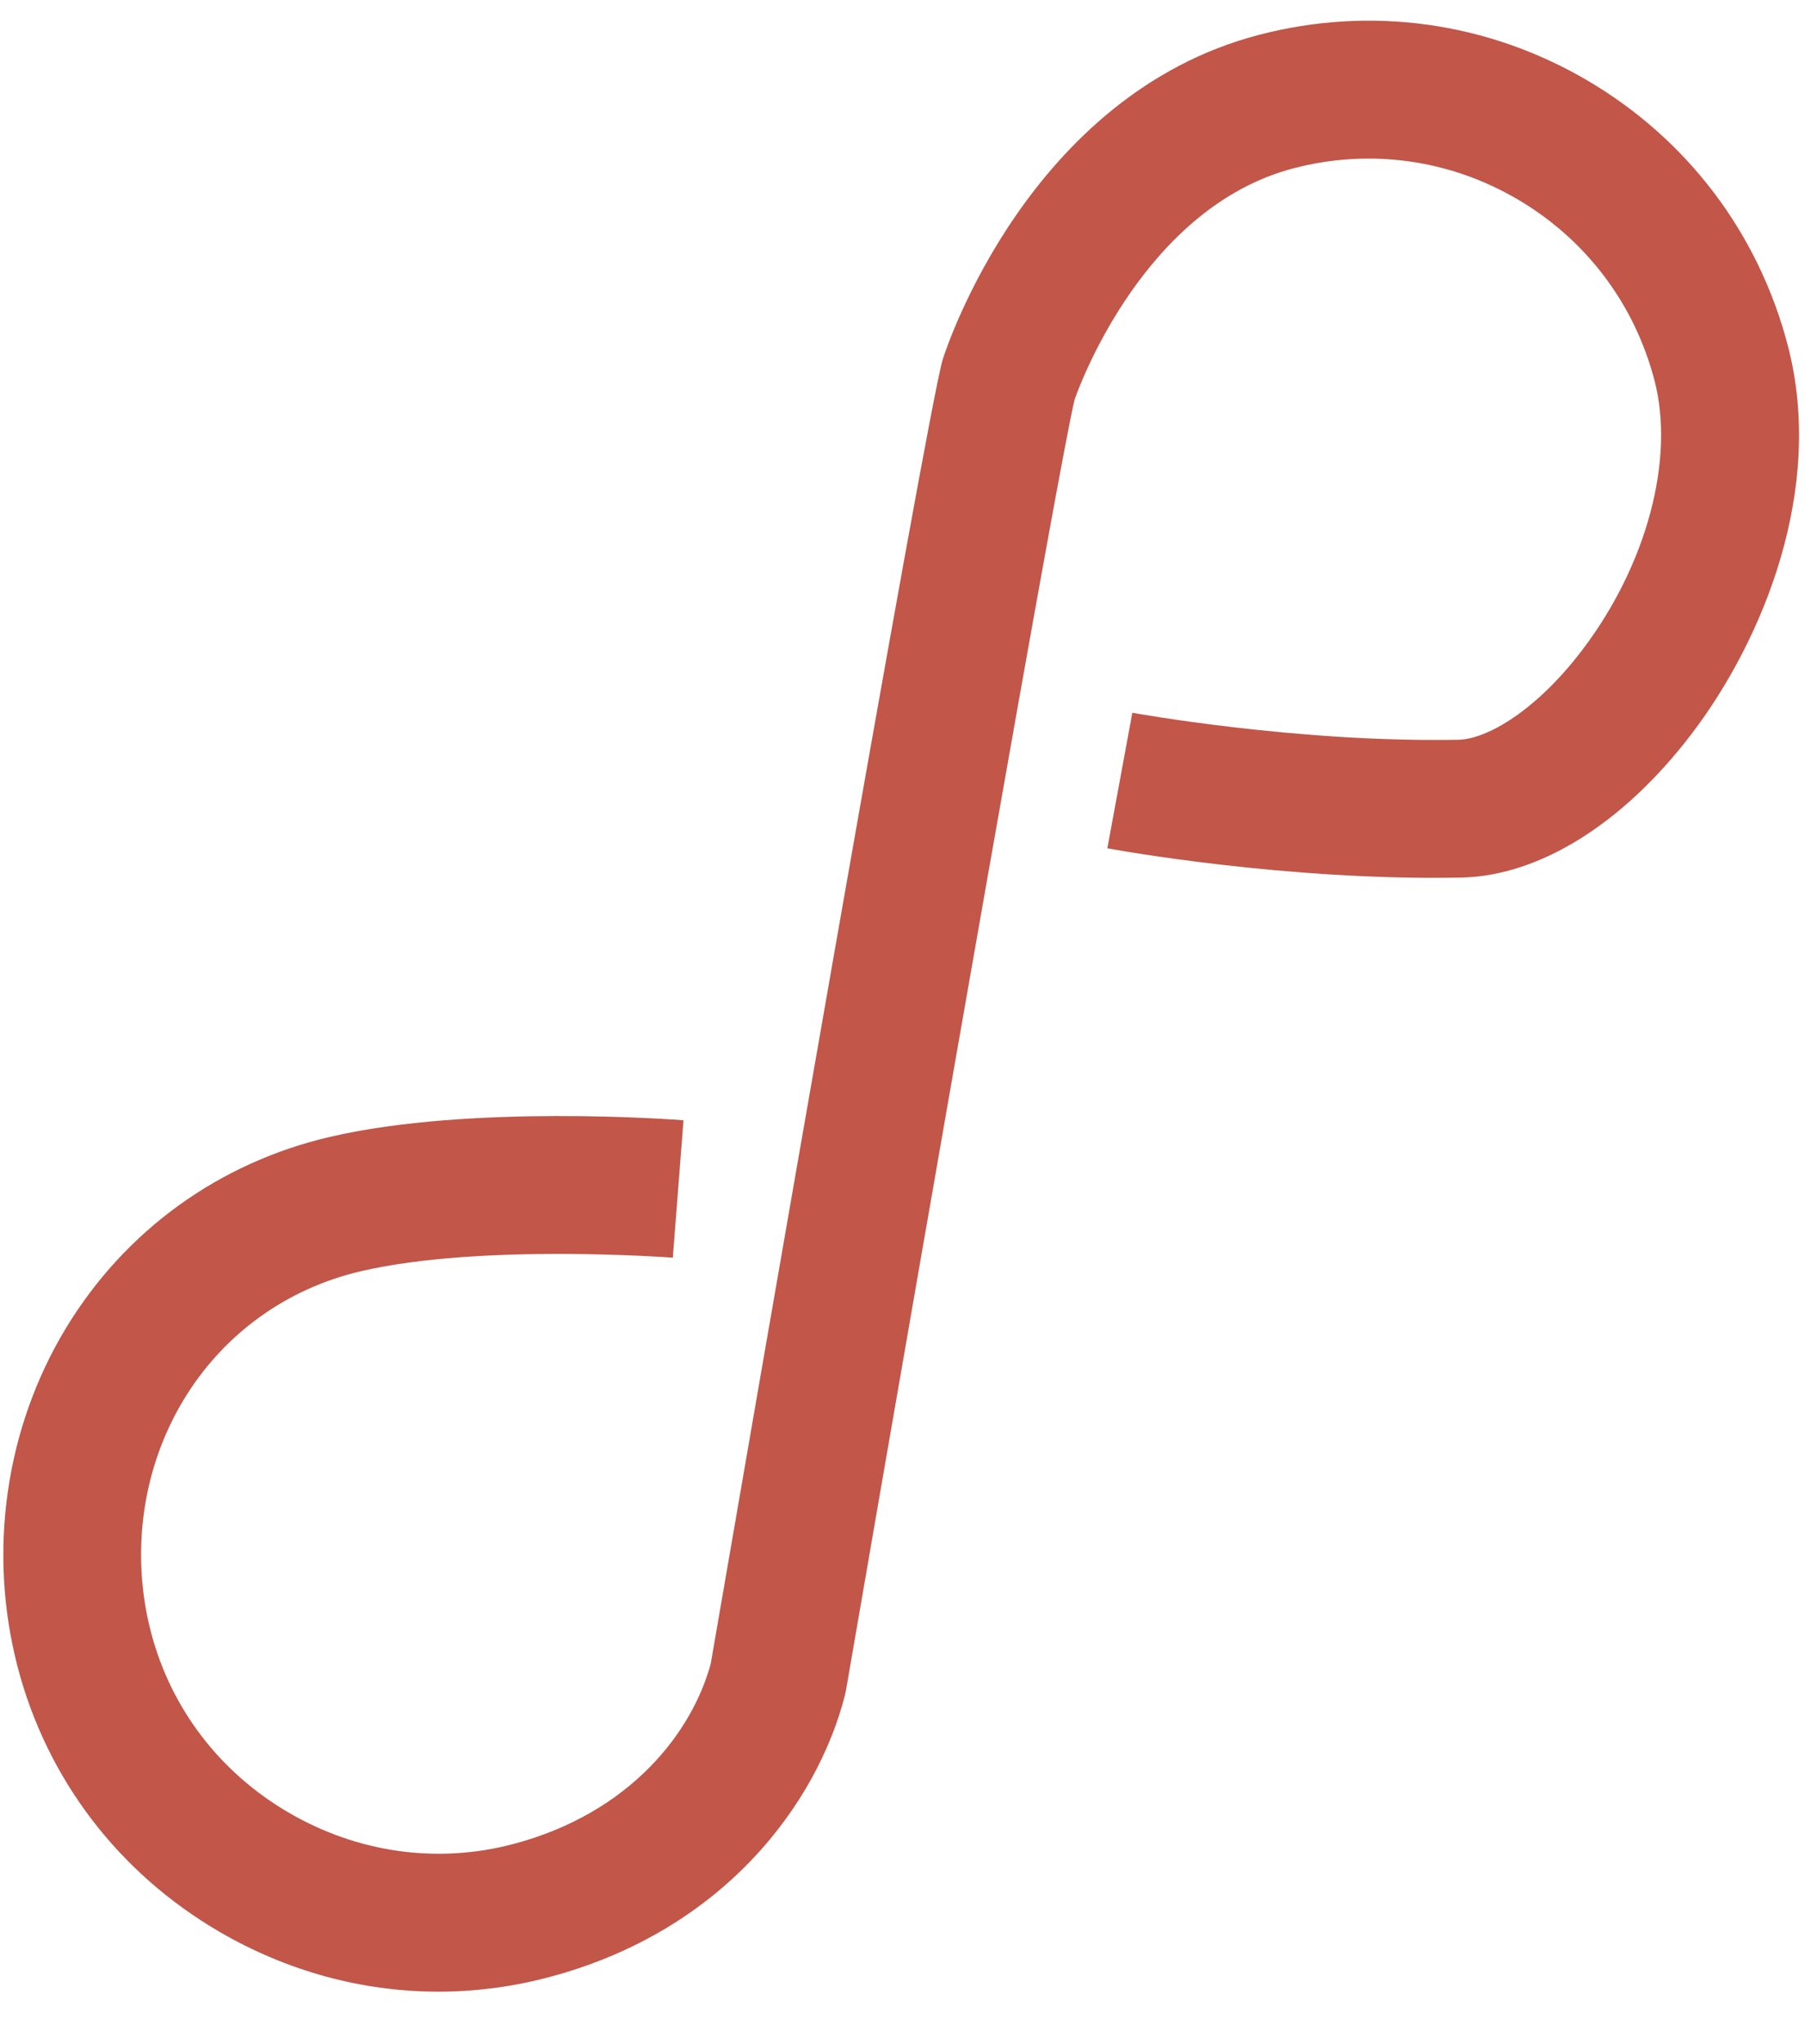 <svg width="53" height="60" viewBox="0 0 131 147" xmlns="http://www.w3.org/2000/svg" xmlns:sketch="http://www.bohemiancoding.com/sketch/ns"><title>Slice 1</title><path d="M122.828 52.515c-4.977 6.565-11.098 10.393-16.792 10.502-12.685.247-25.145-2.026-25.669-2.123l1.813-9.834c.119.021 12.005 2.178 23.665 1.959 2.047-.039 5.629-2.078 9.015-6.545 4.656-6.142 6.705-13.801 5.22-19.512-1.449-5.573-4.981-10.245-9.946-13.155-4.947-2.9-10.724-3.696-16.263-2.246-10.785 2.825-15.508 15.708-15.874 16.755-1.017 4-10.464 58.086-16.596 93.647l-.083.389c-1.965 7.687-8.678 17.104-21.625 20.479-2.598.678-5.239 1.013-7.868 1.013-5.512 0-10.975-1.472-15.909-4.35-7.328-4.273-12.527-11.101-14.64-19.223-2.168-8.344-.892-17.293 3.502-24.554 4.285-7.081 11.099-12.014 19.186-13.891 10.206-2.37 25.016-1.25 25.642-1.201l-.777 9.97c-.138-.01-13.909-1.046-22.604.973-5.437 1.262-10.015 4.574-12.892 9.327-3.006 4.967-3.873 11.112-2.379 16.859 1.437 5.526 4.988 10.179 10 13.102 4.987 2.907 10.747 3.724 16.215 2.299 8.636-2.252 13.093-8.21 14.413-13.103 2.686-15.576 15.621-90.426 16.825-94.579l.038-.124c.248-.778 6.257-19.104 22.892-23.462 8.128-2.13 16.599-.959 23.854 3.292 7.272 4.263 12.446 11.105 14.568 19.266 2.7 10.392-1.81 21.314-6.931 28.07z" sketch:type="MSShapeGroup" fill="#C15649"/></svg>
